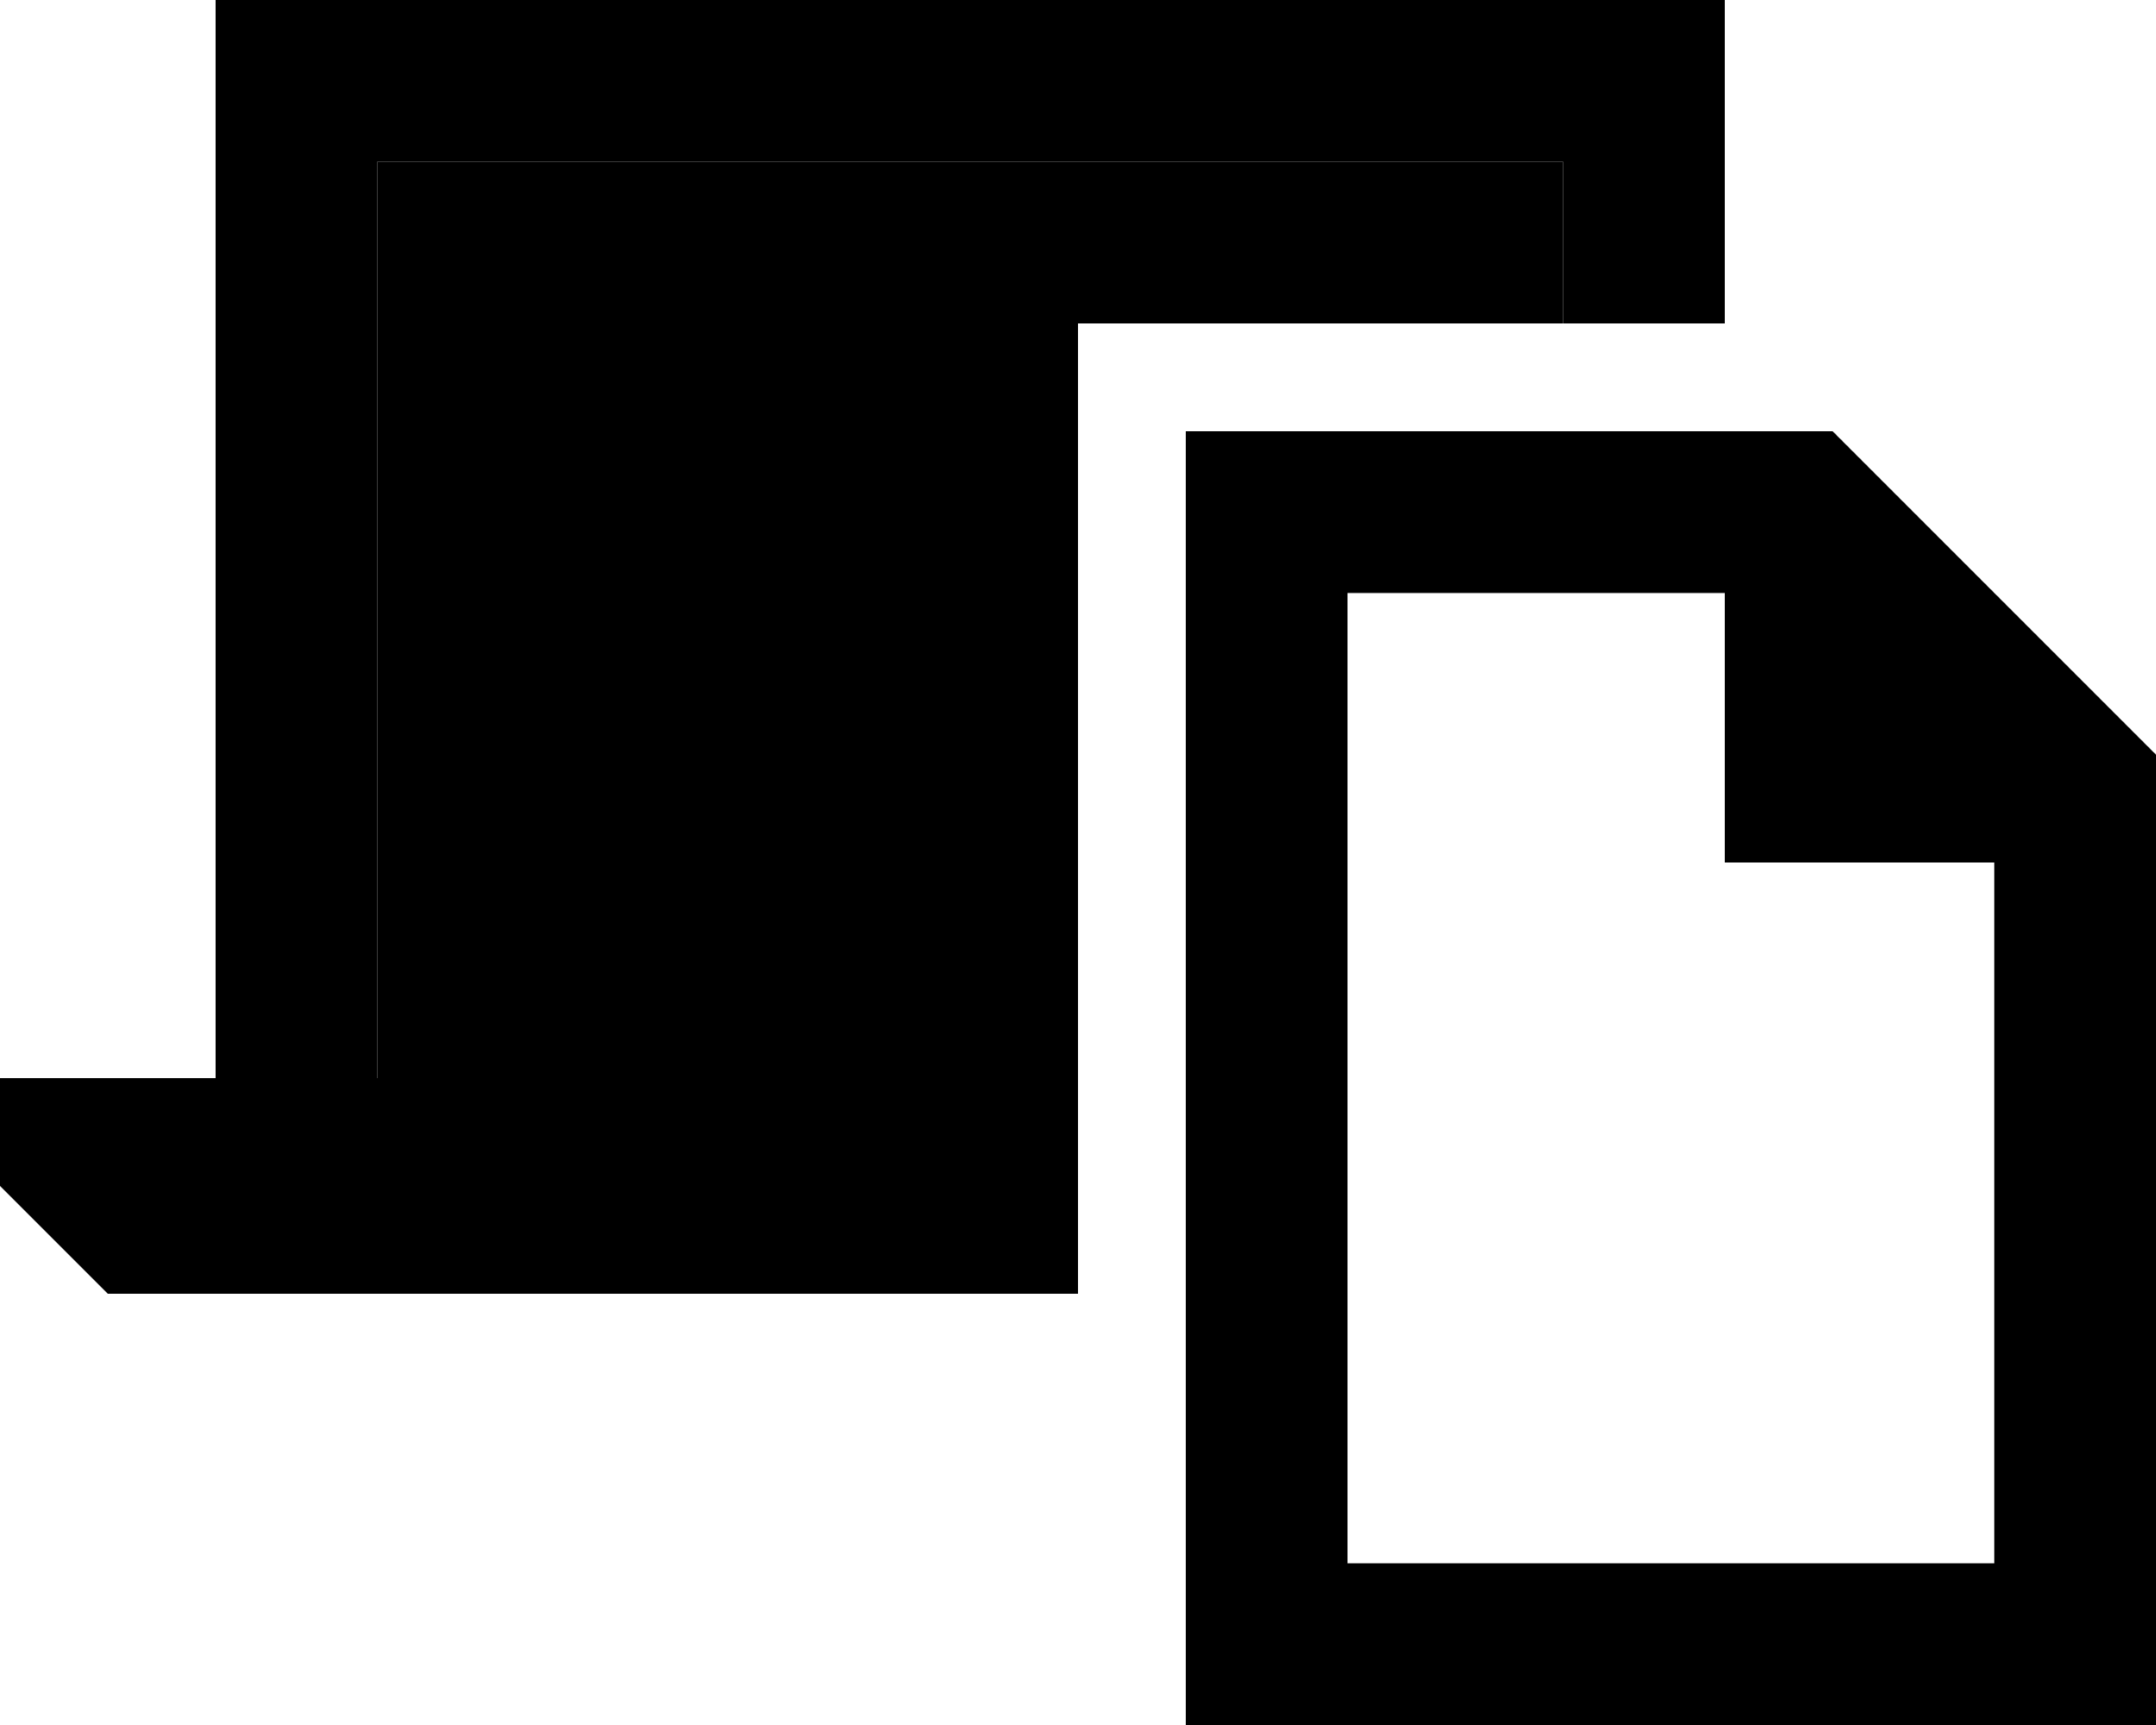 <svg xmlns="http://www.w3.org/2000/svg" viewBox="0 0 640 512"><path class="pr-icon-duotone-secondary" d="M112 48l352 0 0 48L320 96l0 224-208 0 0-272z"/><path class="pr-icon-duotone-primary" d="M464 48L112 48l0 272 208 0 0 64L32 384 0 352l0-32 64 0L64 48 64 0l48 0L464 0l48 0 0 48 0 48-48 0 0-48zM400 464l192 0 0-208-80 0 0-80-112 0 0 288zM544 128l96 96 0 240 0 48-48 0-192 0-48 0 0-48 0-288 0-48 48 0 144 0z"/></svg>